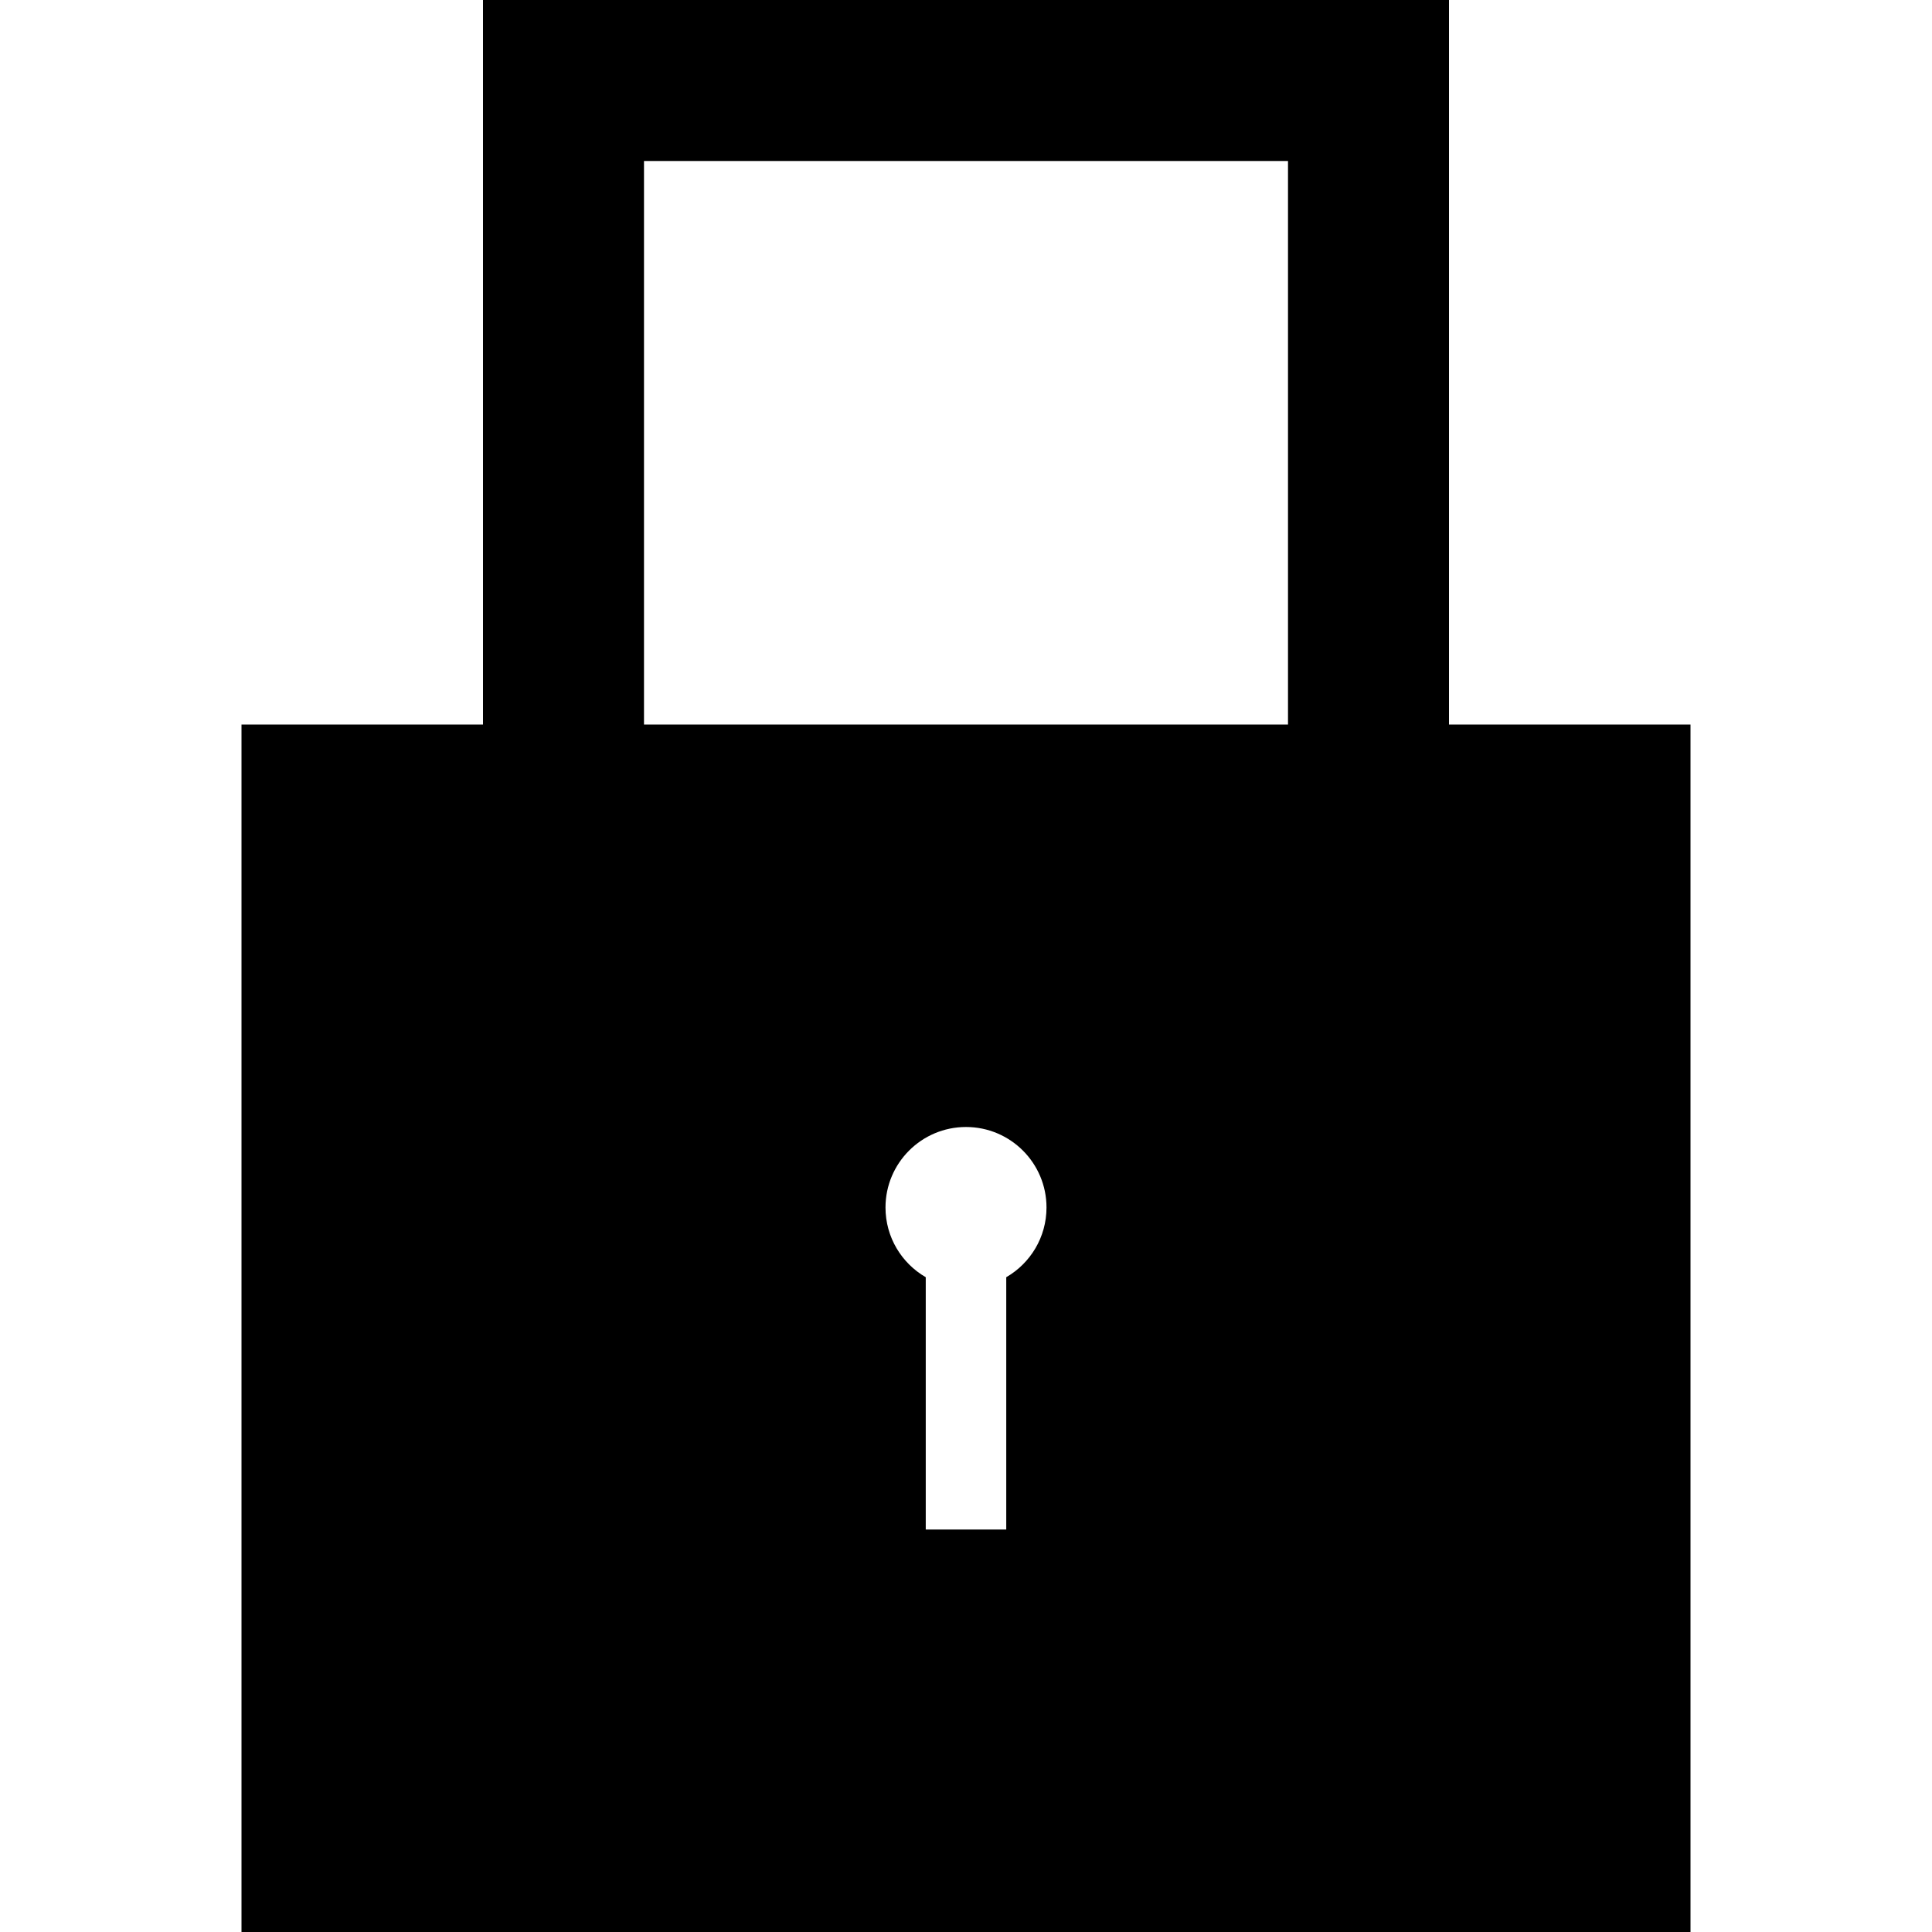 <?xml version="1.0" encoding="UTF-8"?>
<svg width="24px" height="24px" fill="#000000" viewBox="0 0 24 24" version="1.1" xmlns="http://www.w3.org/2000/svg" xmlns:xlink="http://www.w3.org/1999/xlink">
    <title>icon-locked</title>
    <desc>Created with Sketch.</desc>
    <g stroke="none" stroke-width="1" fill="inherit" fill-rule="evenodd">
        <g id="icon-locked">
             <path d="M11.5,15.866 L11.5,19 L12.5,19 L12.5,15.866 C12.799,15.693 13,15.37 13,15 C13,14.448 12.552,14 12,14 C11.448,14 11,14.448 11,15 C11,15.37 11.201,15.693 11.5,15.866 Z M3,9 L21,9 L21,24 L3,24 L3,9 Z M6,0 L18,0 L18,9 L6,9 L6,0 Z M8,2 L8,9 L16,9 L16,2 L8,2 Z"></path>
        </g>
    </g>
</svg>